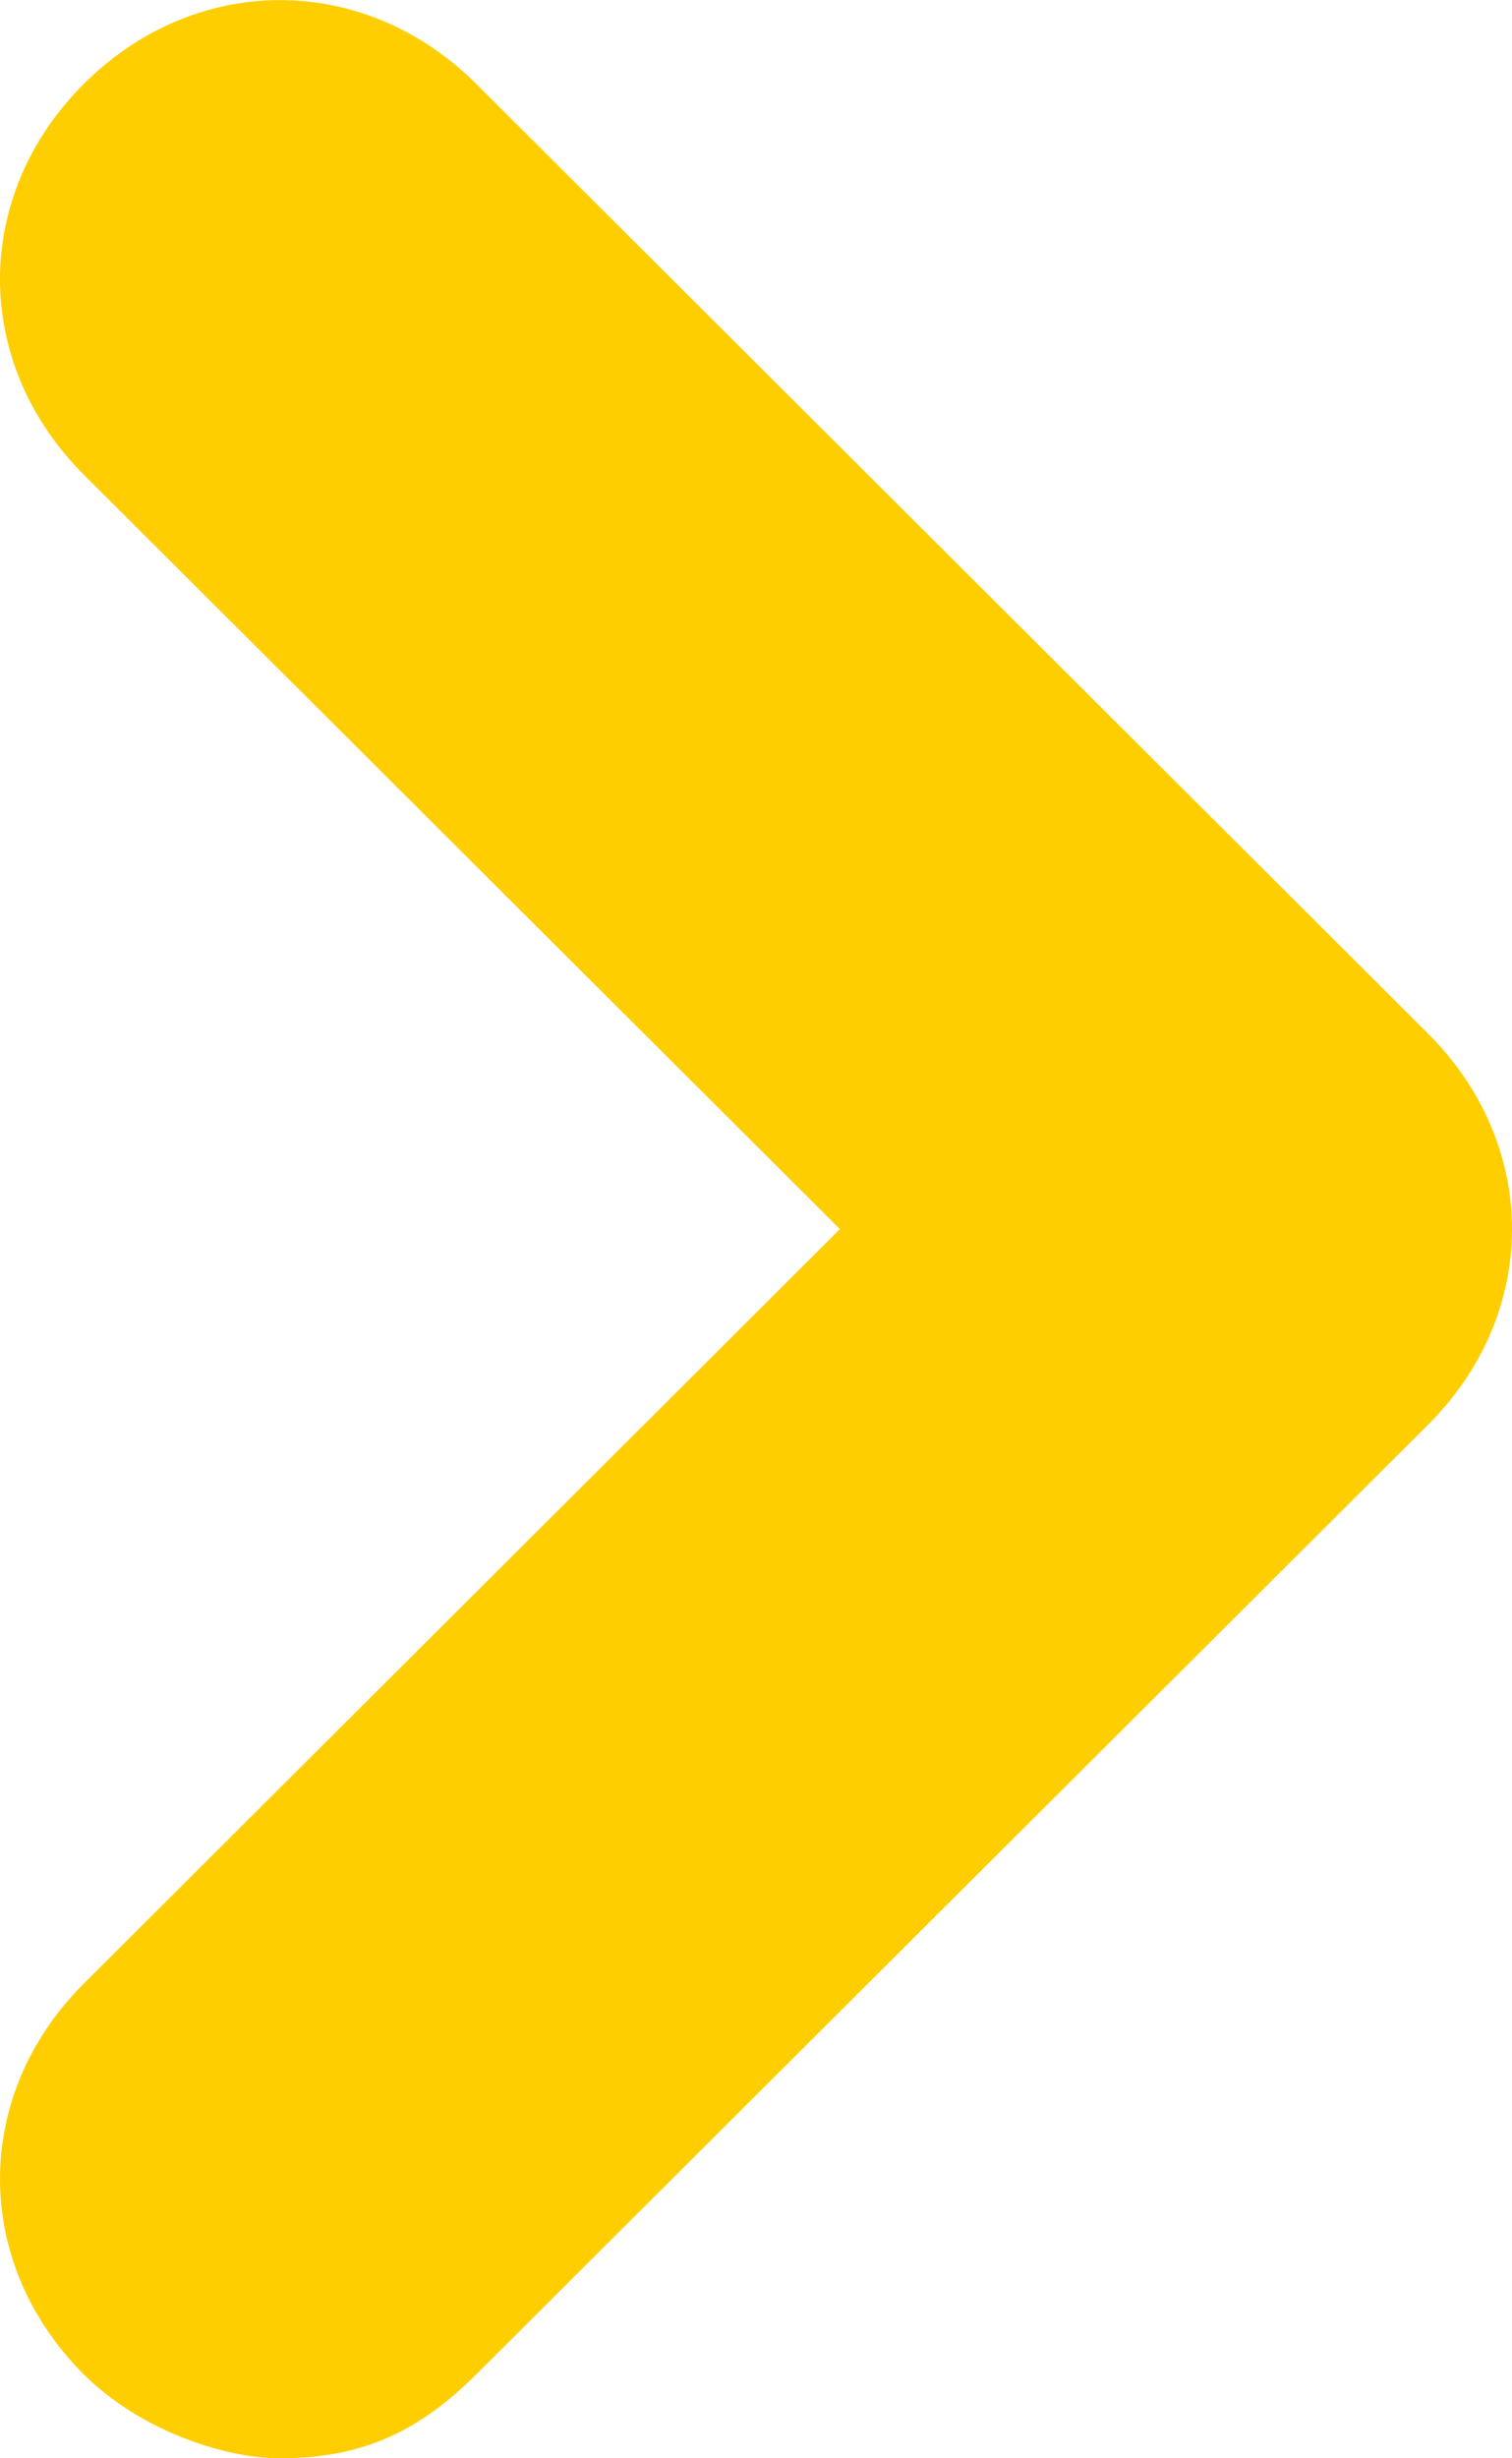 <svg width="8" height="13" viewBox="0 0 8 13" 
    xmlns="http://www.w3.org/2000/svg">
    <title>Icon</title>
    <path d="M7.556 5.466L2.519.443c-.593-.59-1.482-.59-2.075 0-.592.591-.592 1.477 0 2.068l4 3.989-4 3.989c-.592.59-.592 1.477 0 2.068.297.295.741.443 1.037.443.445 0 .741-.148 1.038-.443l5.037-5.023c.592-.59.592-1.477 0-2.068z" fill="#ffce00" fill-rule="evenodd"/>
</svg>